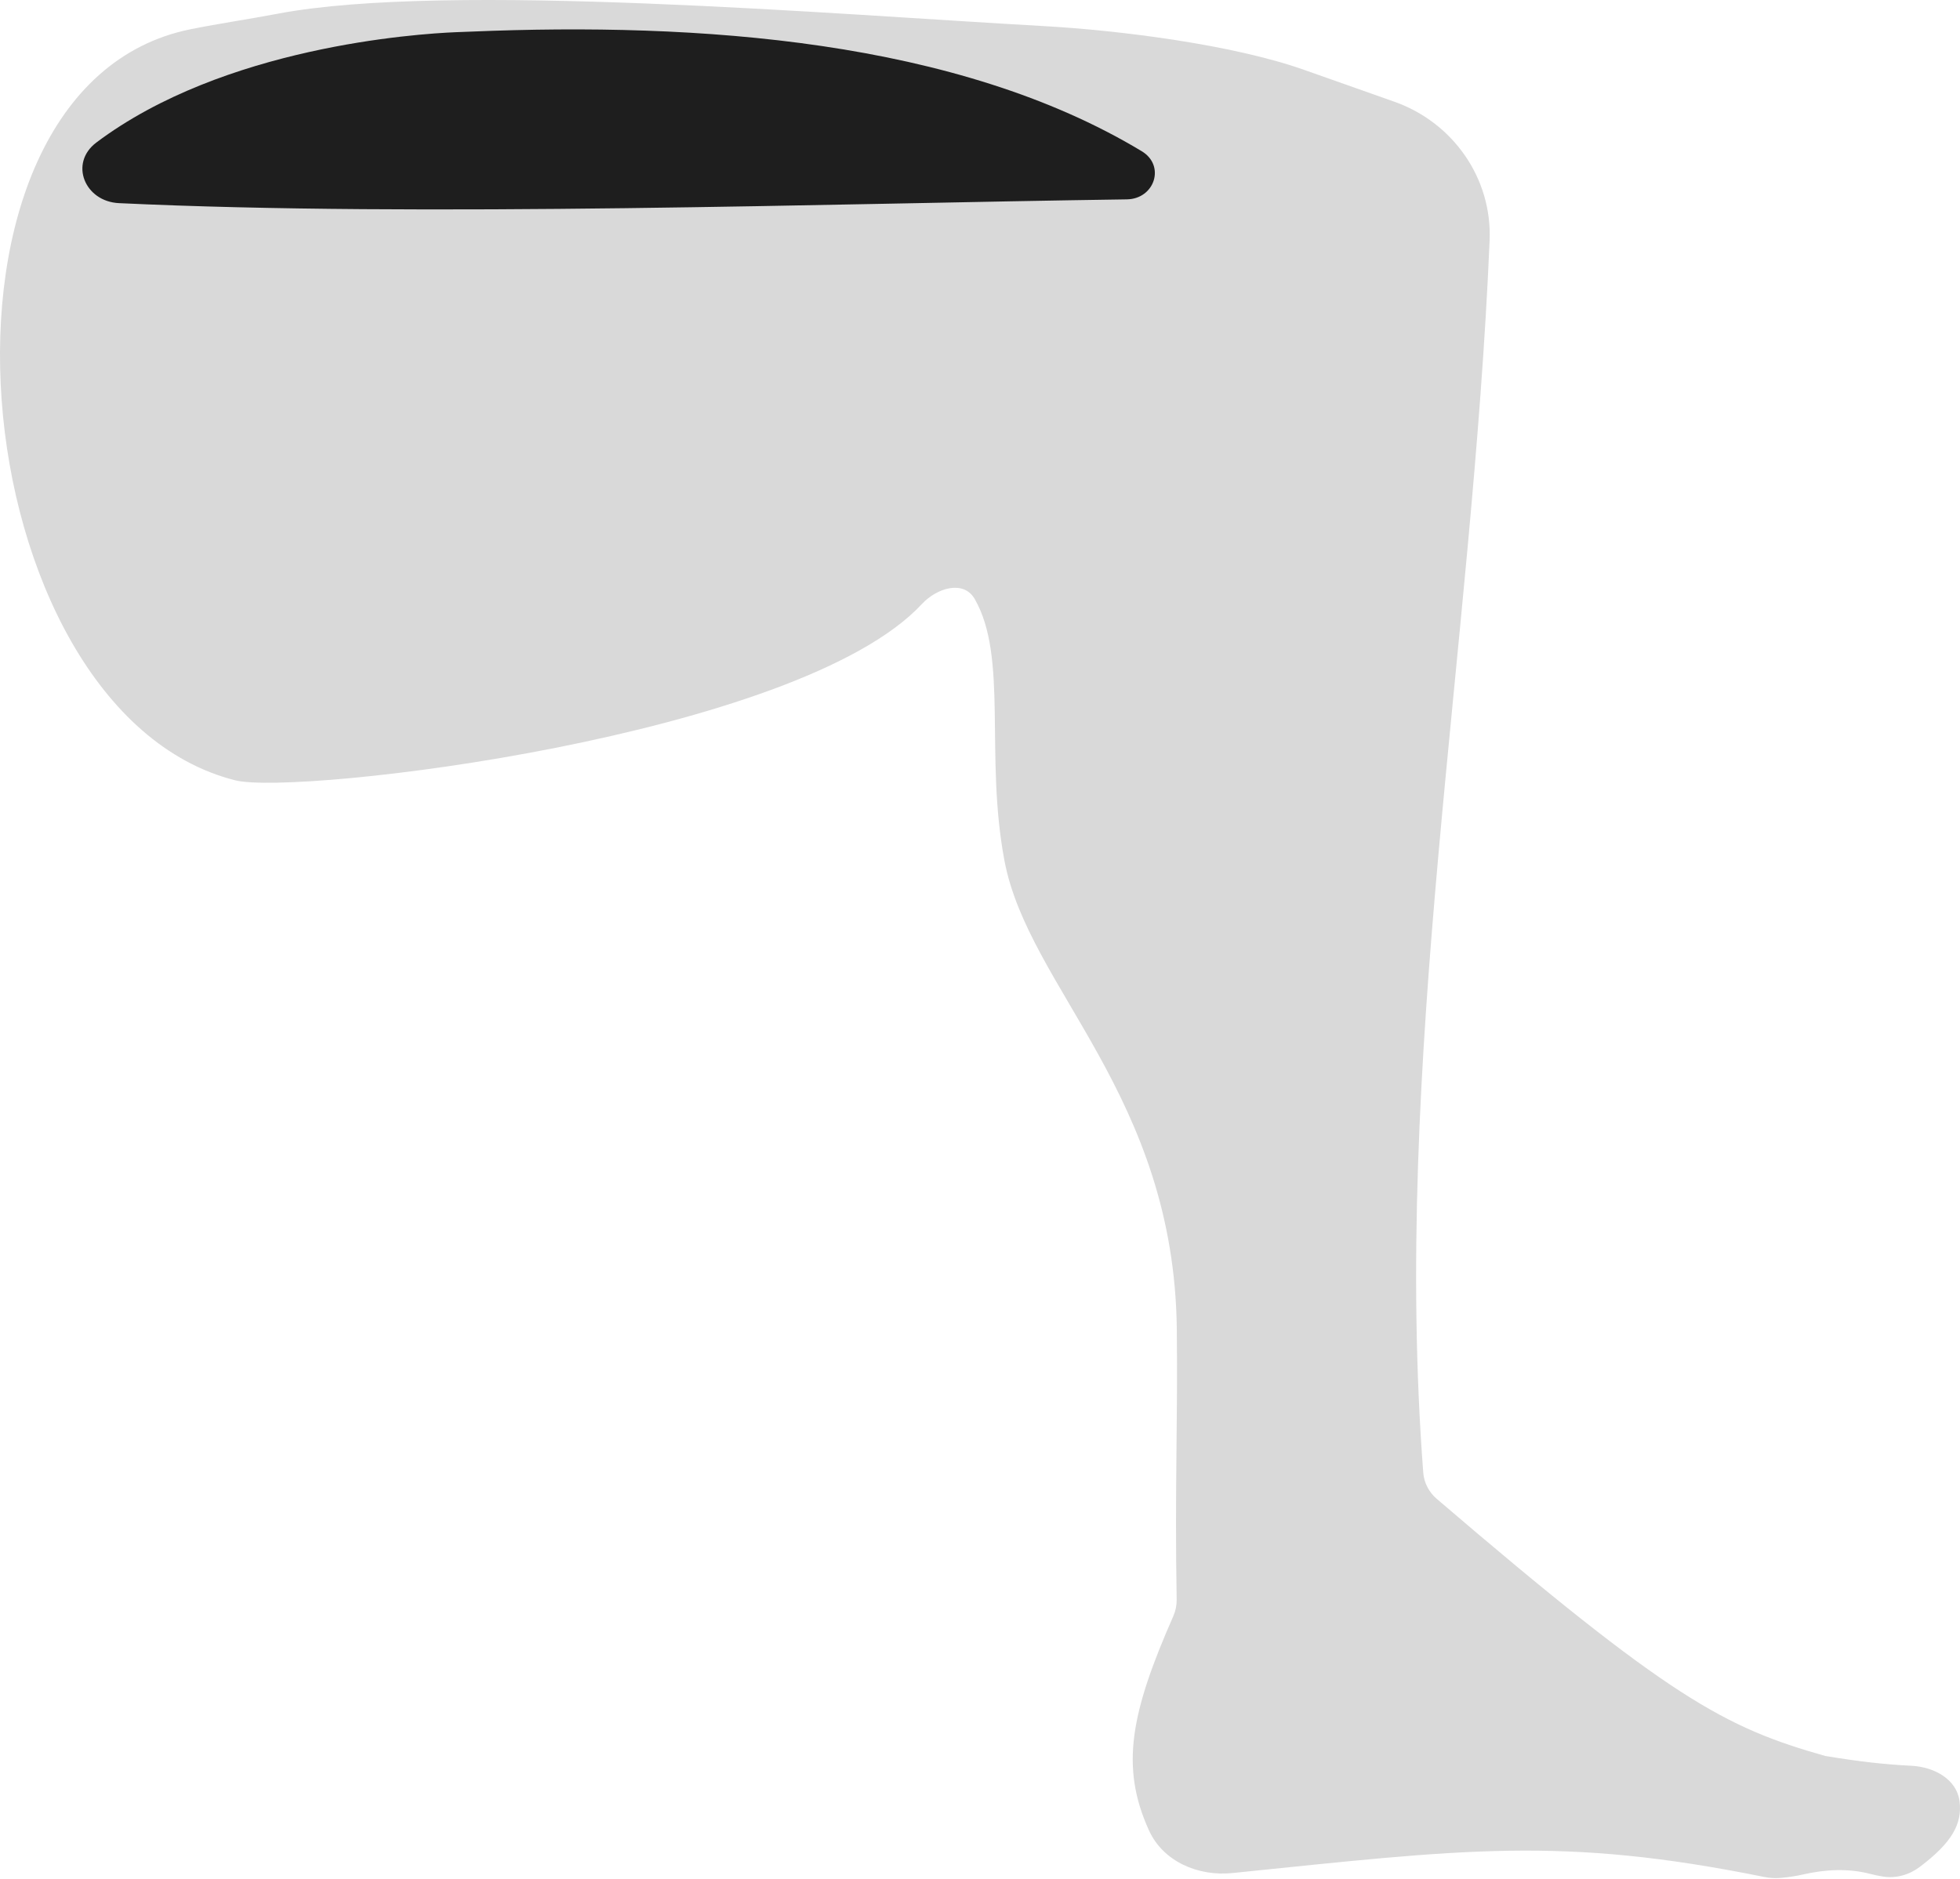 <svg width="459" height="440" viewBox="0 0 459 440" fill="none" xmlns="http://www.w3.org/2000/svg">
<g id="front upper leg">
<path id="Vector 102" d="M413.128 439.604C365.593 429.995 342.787 433.166 288.606 438.694C280.597 439.511 272.404 436.028 269.069 428.7C262.29 413.8 264.81 401.164 274.772 378.517C275.304 377.306 275.577 375.978 275.555 374.656C275.105 348.184 275.836 333.581 275.591 311.381C274.985 256.6 240.864 231.426 235.227 201.579C230.569 176.908 236.149 154.025 228.263 140.295C225.673 135.786 219.416 137.675 215.877 141.485C186.985 172.589 69.61 186.416 55.095 182.762C-9.561 166.487 -22.682 20.28 44.743 6.824C51.467 5.482 58.35 4.48 65.087 3.203C104.805 -4.322 195.968 3.417 244.266 6.101C262.047 7.089 288.583 10.421 305.374 16.352L326.534 23.825C340.281 28.68 349.459 41.761 348.842 56.327C344.781 152.291 326.005 249.061 333.303 344.917C333.482 347.274 334.634 349.488 336.429 351.026C391.016 397.787 403.894 404.615 427.447 411.273C435.538 412.606 441.059 413.229 447.702 413.577C452.88 413.849 458.195 416.671 458.883 421.81C459.604 427.192 457.045 431.628 449.555 437.272C447.108 439.115 444.026 439.995 440.999 439.522C439.948 439.357 438.98 439.157 438.056 438.913C432.879 437.543 427.365 437.837 422.149 439.049C420.669 439.393 419.003 439.642 417.012 439.835C415.721 439.96 414.398 439.861 413.128 439.604Z" fill="#D9D9D9"/>
<path id="Vector 102_2" d="M27.854 47.578C98.629 50.917 194.46 47.679 263.873 46.695C270.399 46.602 272.973 38.795 267.385 35.423C224.111 9.317 163.438 5.18 110.241 7.407C109.076 7.456 107.916 7.49 106.75 7.539C97.377 7.93 52.392 10.954 22.568 33.379C16.148 38.206 19.83 47.199 27.854 47.578Z" fill="#1E1E1E"/>
</g>
</svg>

